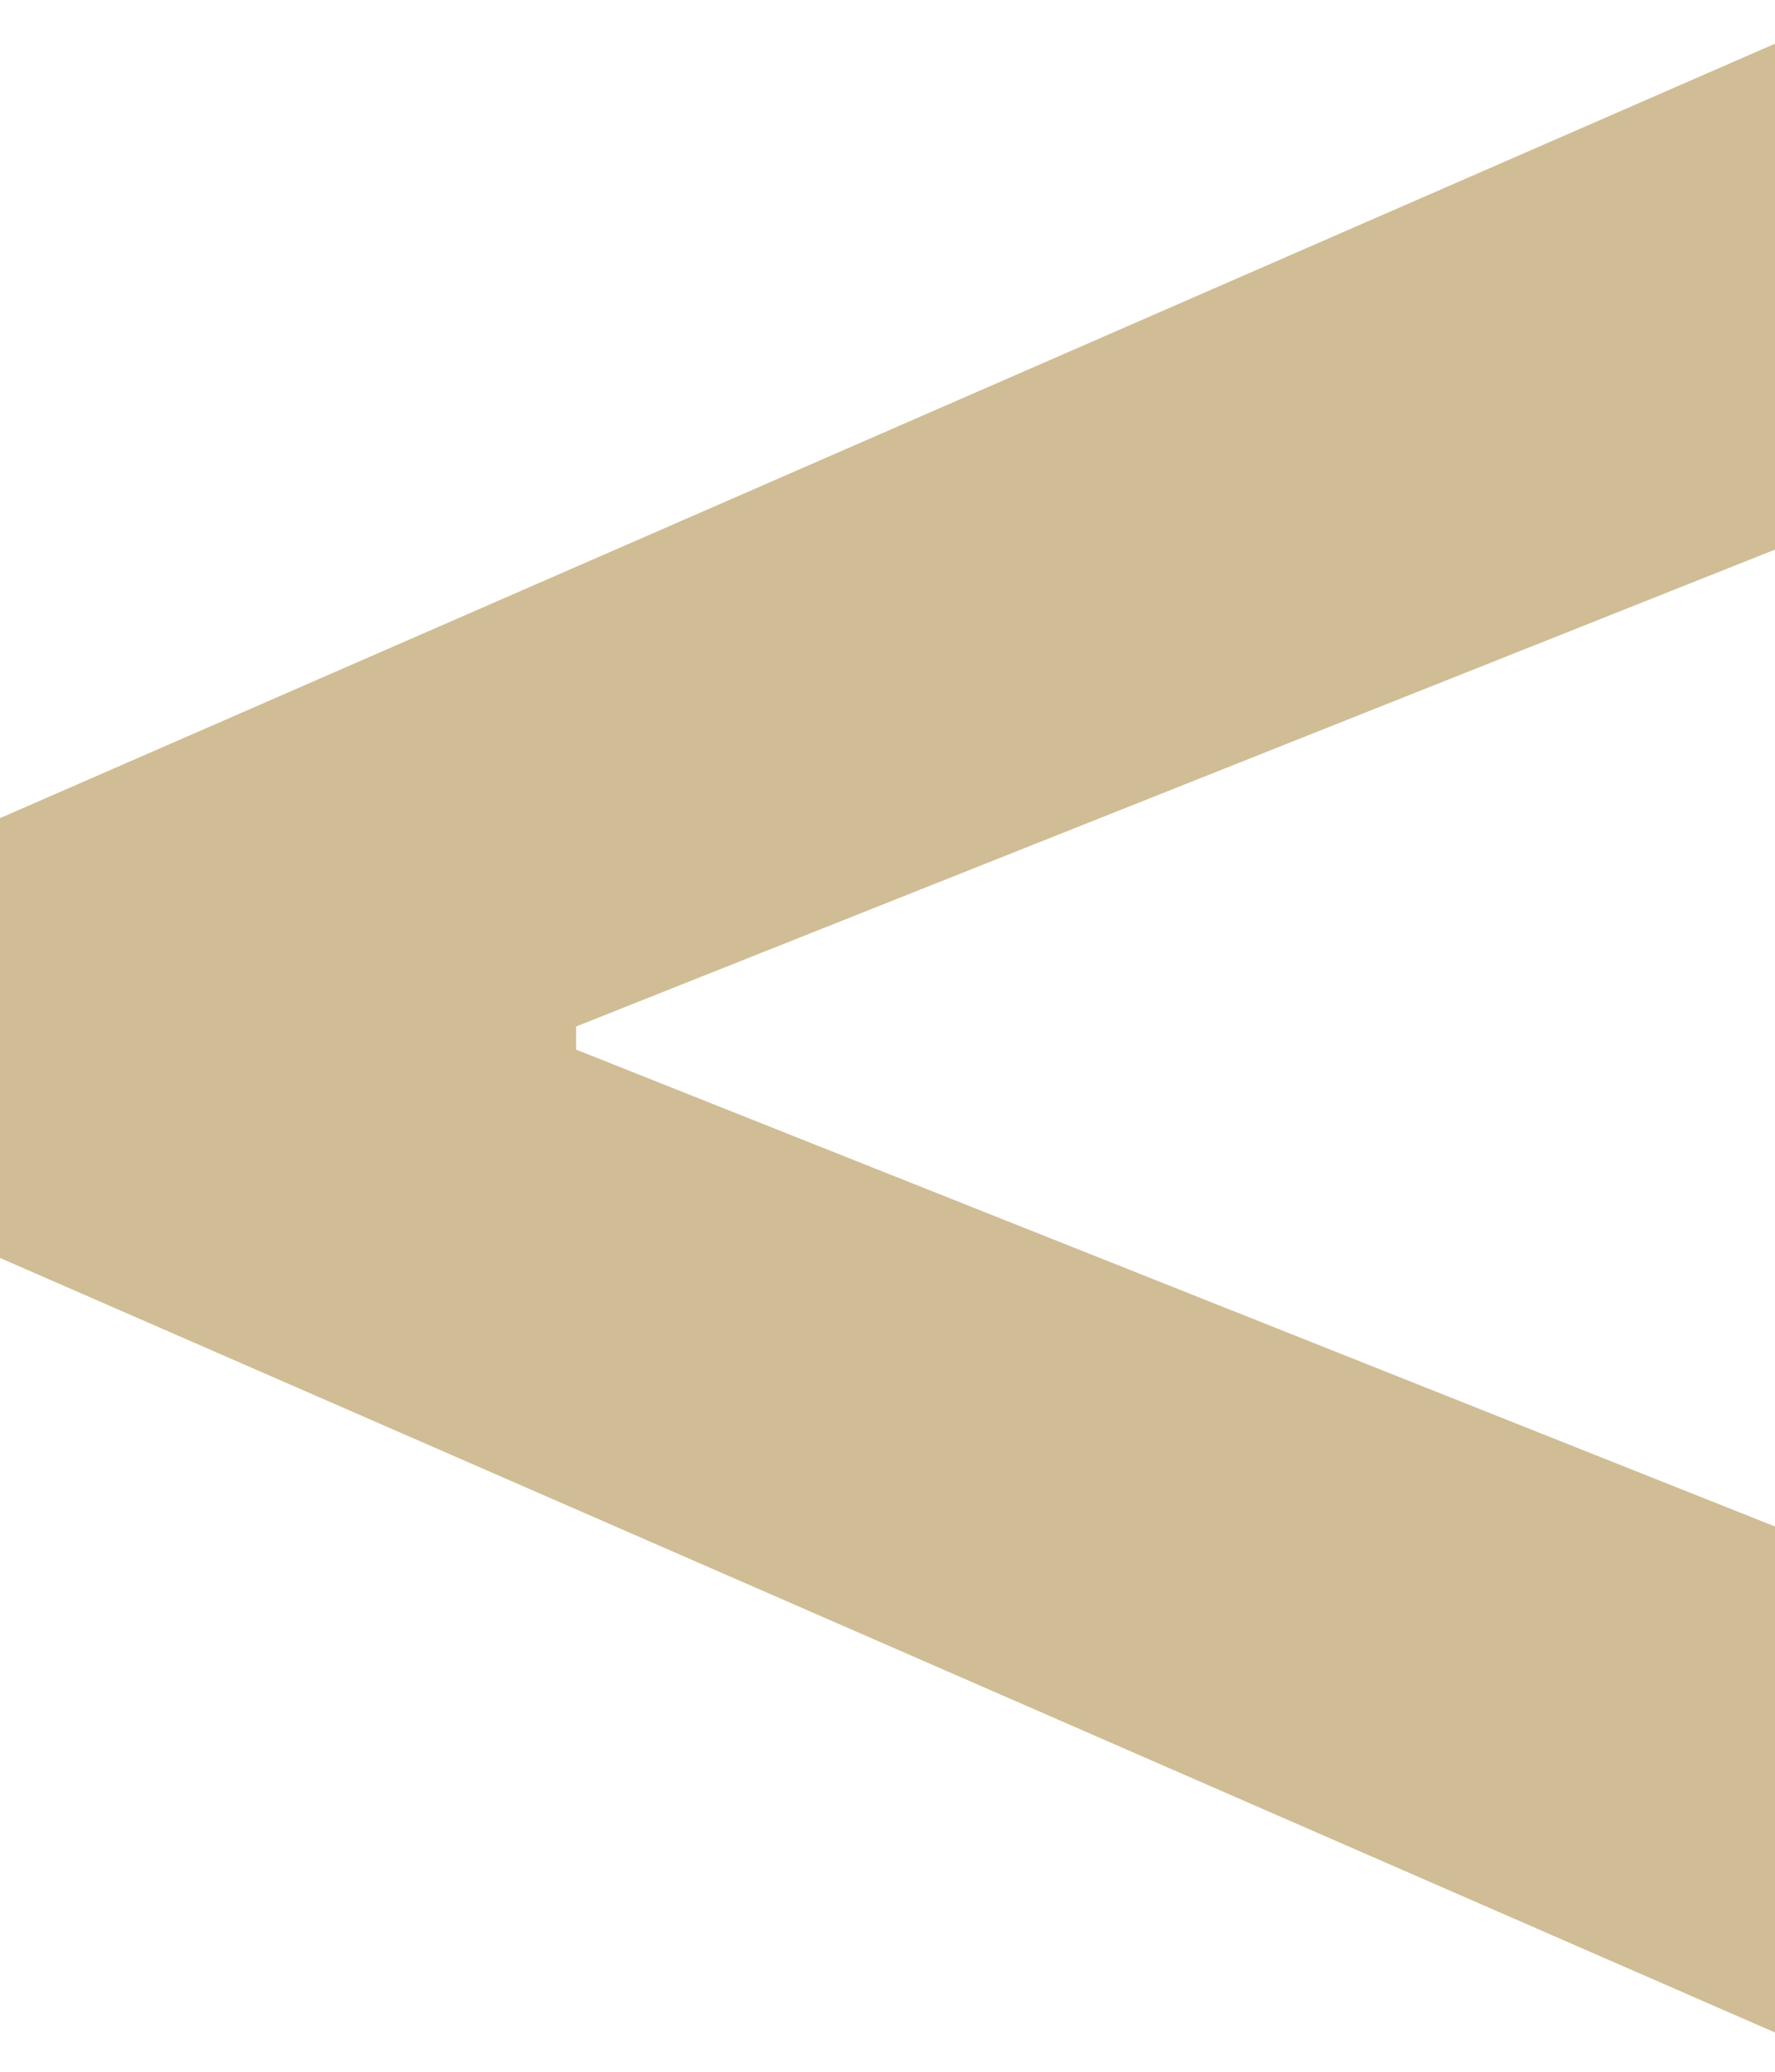 <svg width="18" height="21" viewBox="0 0 18 21" fill="none" xmlns="http://www.w3.org/2000/svg">
<path d="M1.08633e-06 8.293L18 0.443L18 5.571L5.676 10.471L5.842 10.206L5.842 10.839L5.676 10.573L18 15.473L18 20.602L6.92925e-07 12.751L1.08633e-06 8.293Z" fill="#D0BD95"/>
</svg>
